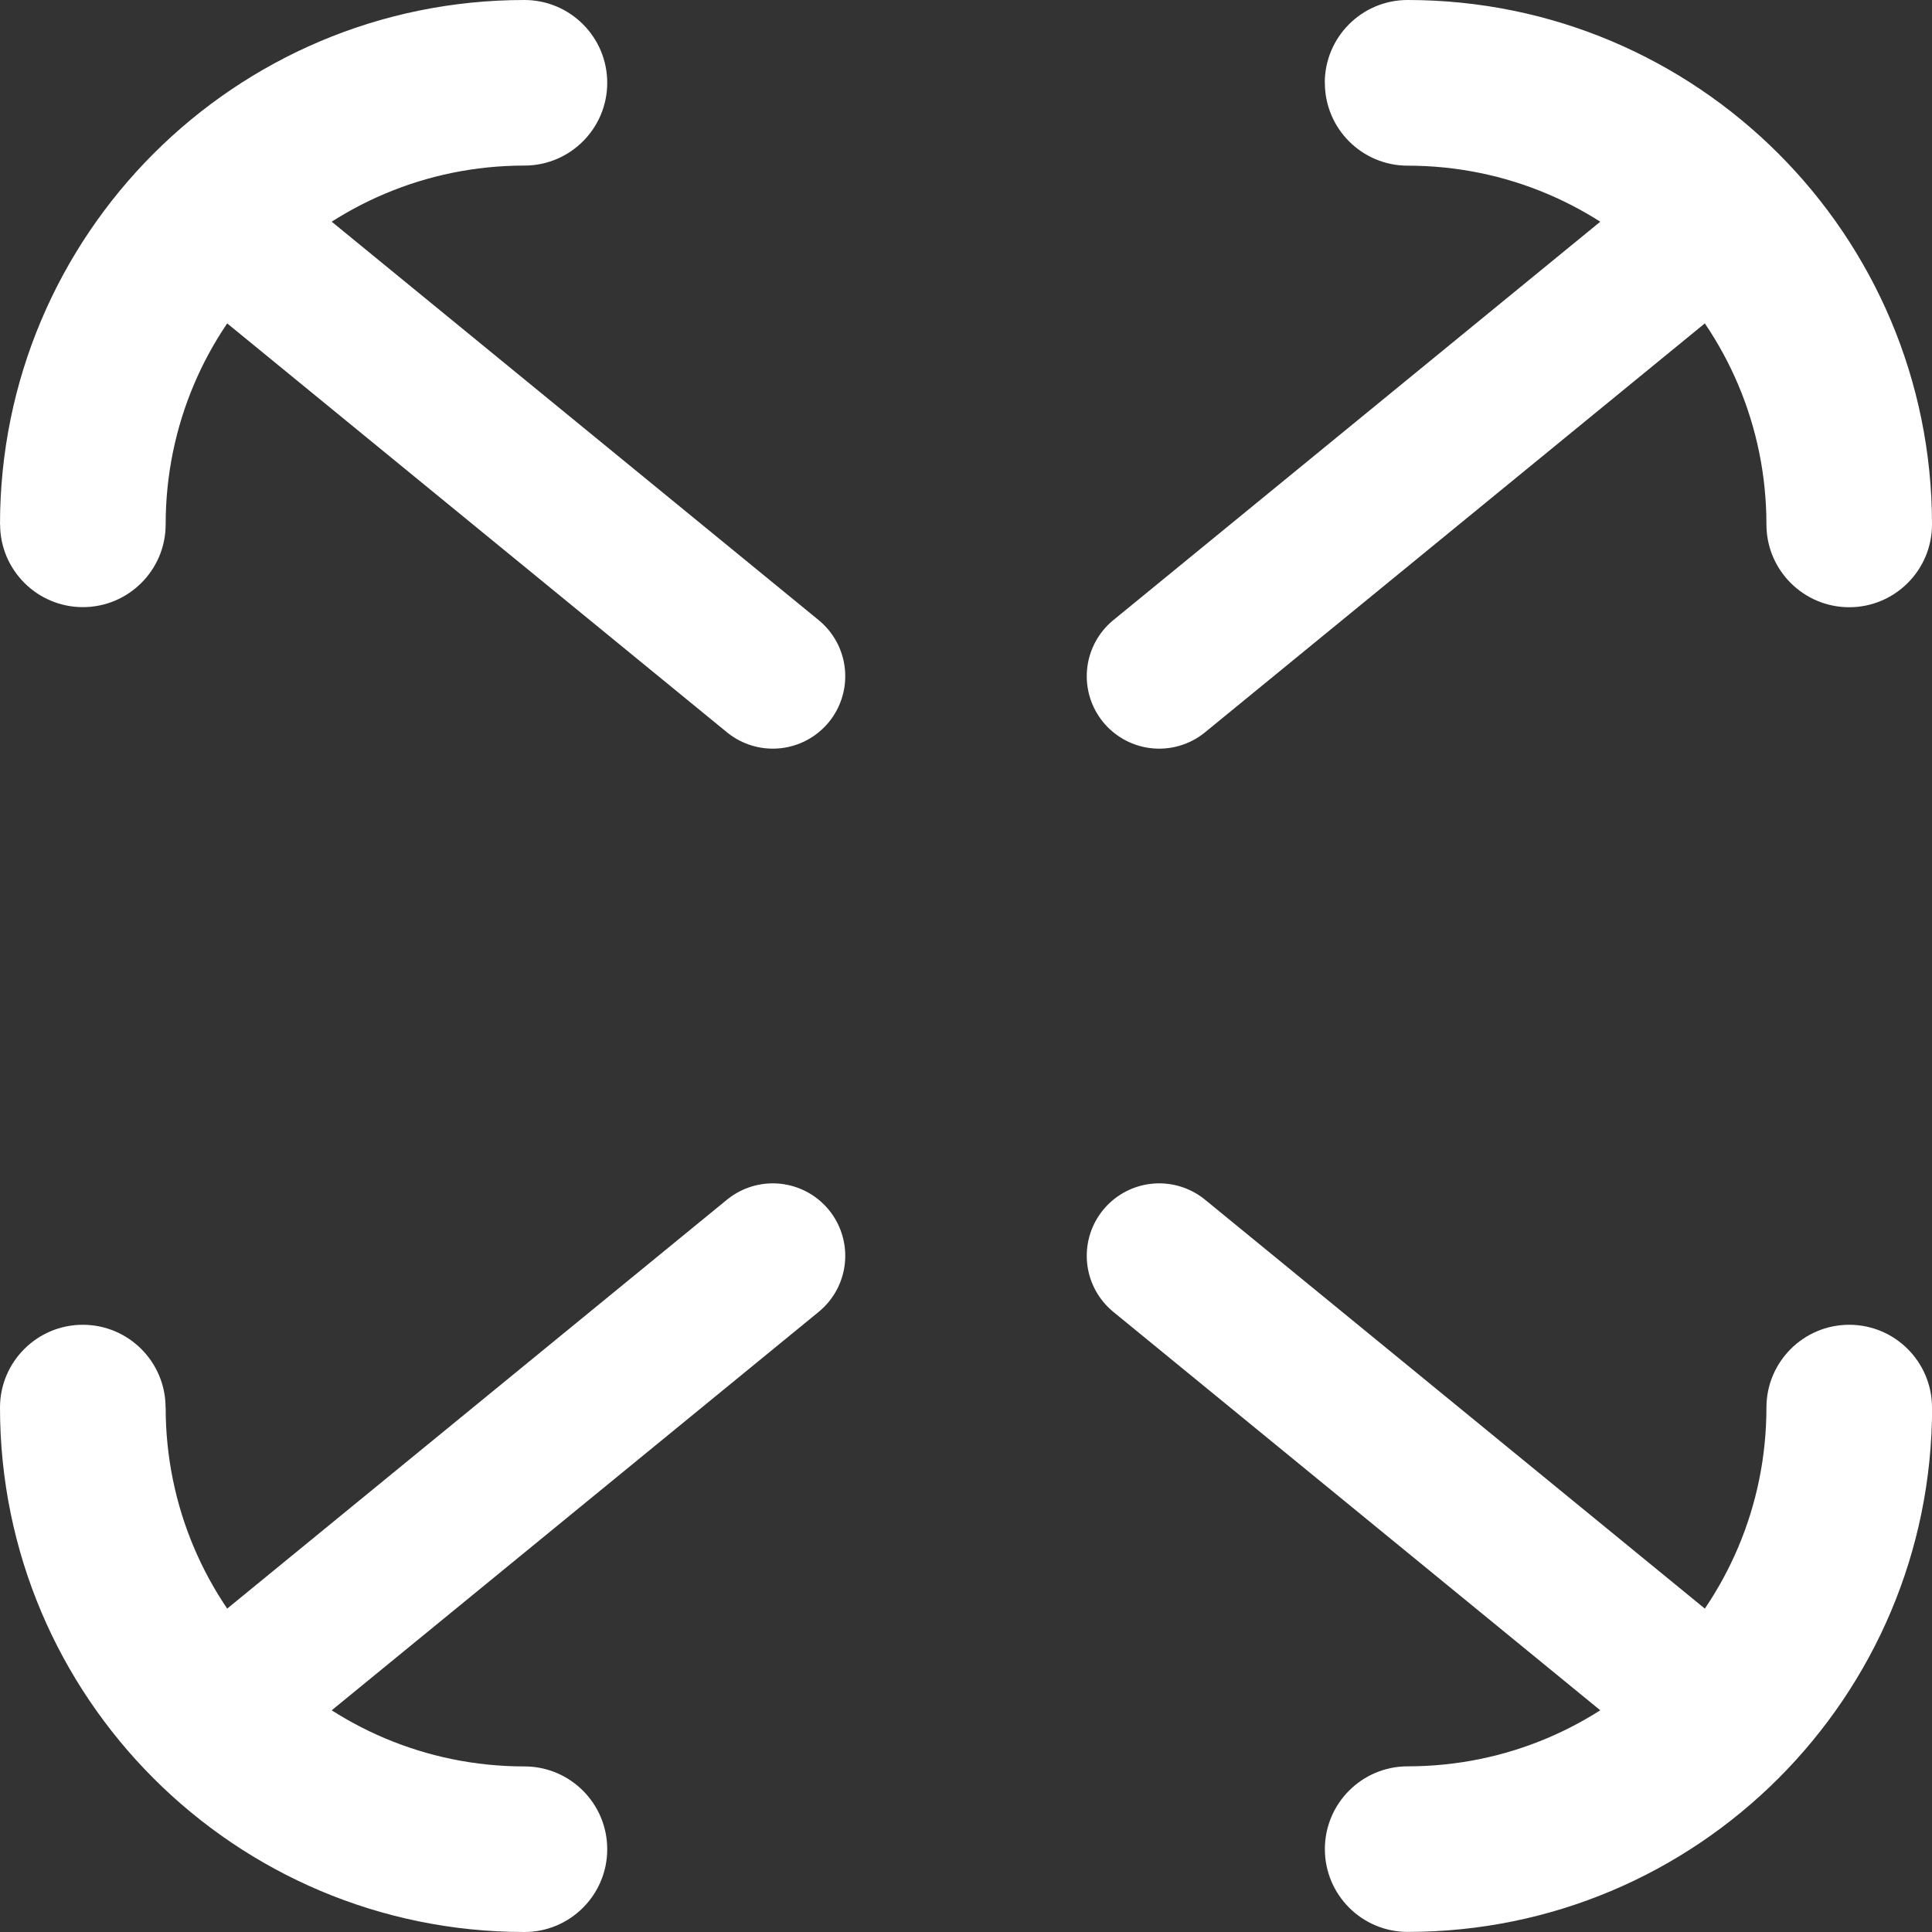 <svg fill="none" height="20" viewBox="0 0 20 20" width="20" xmlns="http://www.w3.org/2000/svg"><rect x="0" y="0" width="20" height="20" fill="#333333" stroke="none"/><g fill="#fff"><path d="m13.714.857c0-.473.384-.857.857-.857 2.998 0 5.429 2.43 5.429 5.429 0 .473-.384.857-.857.857-.473 0-.857-.384-.857-.857 0-2.051-1.663-3.714-3.714-3.714-.473 0-.857-.384-.857-.857z"/><path d="m1.714 14.571c0-.473-.384-.857-.857-.857s-.857.384-.857.857c0 2.998 2.43 5.429 5.429 5.429.473 0 .857-.384.857-.857 0-.473-.384-.857-.857-.857-2.051 0-3.714-1.663-3.714-3.714z"/><path d="m0 5.429c0-2.998 2.43-5.429 5.429-5.429.473 0 .857.384.857.857s-.384.857-.857.857c-2.051 0-3.714 1.663-3.714 3.714 0 .473-.384.857-.857.857s-.857-.384-.857-.857z"/><path d="m20 14.571c0-.473-.384-.857-.857-.857-.473 0-.857.384-.857.857 0 2.051-1.663 3.714-3.714 3.714-.473 0-.857.384-.857.857 0 .473.384.857.857.857 2.998 0 5.429-2.43 5.429-5.429z"/></g><path d="m2.5 2.5 5.5 4.5" stroke="#fff" stroke-linecap="round" stroke-linejoin="round" stroke-width="1.5"/><path d="m17.5 2.5-5.5 4.5" stroke="#fff" stroke-linecap="round" stroke-linejoin="round" stroke-width="1.5"/><path d="m2.5 17.5 5.5-4.5" stroke="#fff" stroke-linecap="round" stroke-linejoin="round" stroke-width="1.5"/><path d="m17.5 17.5-5.5-4.5" stroke="#fff" stroke-linecap="round" stroke-linejoin="round" stroke-width="1.5"/></svg>